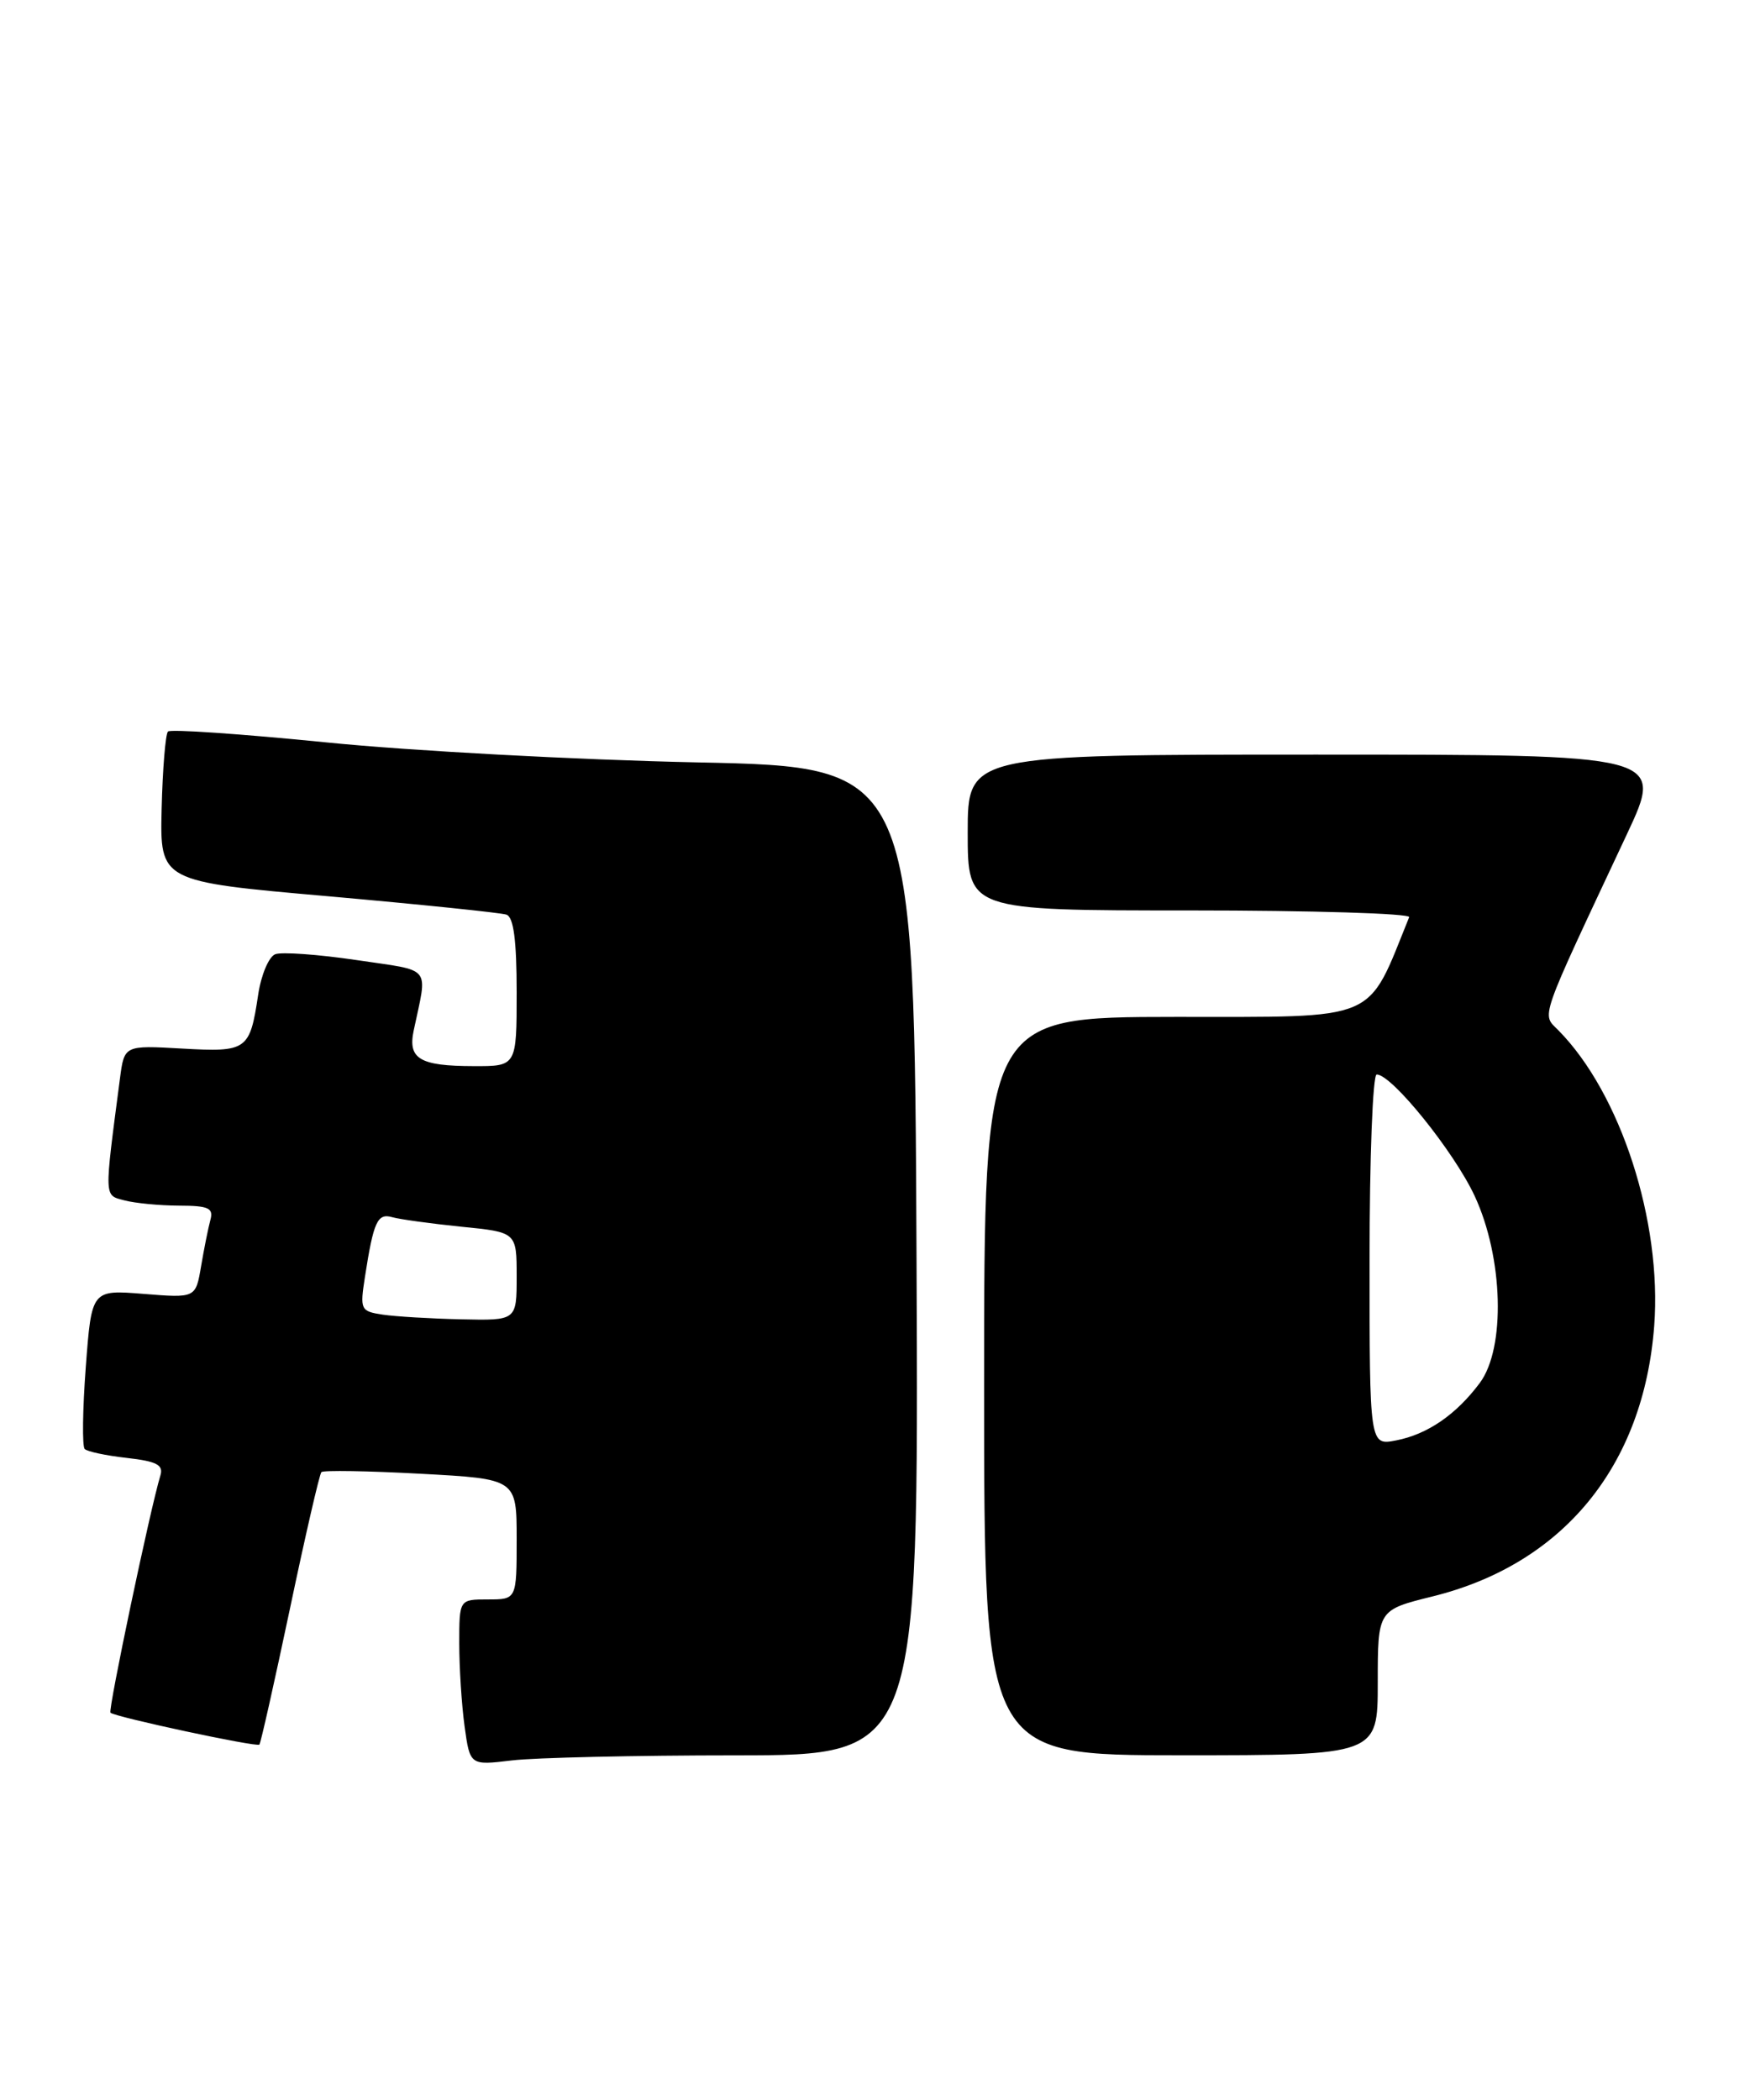 <?xml version="1.0" encoding="UTF-8" standalone="no"?>
<!DOCTYPE svg PUBLIC "-//W3C//DTD SVG 1.1//EN" "http://www.w3.org/Graphics/SVG/1.1/DTD/svg11.dtd" >
<svg xmlns="http://www.w3.org/2000/svg" xmlns:xlink="http://www.w3.org/1999/xlink" version="1.1" viewBox="0 0 214 256">
 <g >
 <path fill="currentColor"
d=" M 89.76 214.01 C 112.02 214.00 112.02 214.00 111.76 153.75 C 111.50 93.50 111.50 93.50 85.00 92.95 C 70.42 92.64 50.07 91.55 39.77 90.51 C 29.47 89.48 20.79 88.88 20.48 89.19 C 20.18 89.49 19.83 93.73 19.71 98.60 C 19.50 107.47 19.50 107.47 40.00 109.27 C 51.28 110.27 61.06 111.28 61.75 111.51 C 62.63 111.81 63.00 114.64 63.00 120.97 C 63.00 130.00 63.00 130.00 57.75 129.98 C 51.19 129.97 49.72 129.10 50.44 125.66 C 52.14 117.58 52.84 118.45 43.47 117.05 C 38.81 116.36 34.35 116.04 33.56 116.34 C 32.78 116.64 31.84 118.86 31.48 121.28 C 30.46 128.06 30.14 128.29 22.20 127.84 C 15.16 127.44 15.16 127.44 14.63 131.47 C 12.69 146.28 12.67 145.68 15.17 146.35 C 16.45 146.69 19.44 146.98 21.82 146.99 C 25.44 147.00 26.06 147.28 25.65 148.75 C 25.39 149.71 24.88 152.25 24.52 154.38 C 23.86 158.26 23.86 158.26 17.51 157.75 C 11.17 157.24 11.17 157.24 10.46 166.67 C 10.07 171.85 10.01 176.35 10.33 176.66 C 10.64 176.98 12.96 177.47 15.48 177.75 C 19.10 178.16 19.95 178.60 19.56 179.88 C 18.31 183.99 13.16 208.49 13.47 208.81 C 14.00 209.33 31.30 213.04 31.63 212.70 C 31.79 212.54 33.46 205.09 35.35 196.15 C 37.23 187.21 38.96 179.71 39.19 179.48 C 39.42 179.24 44.88 179.33 51.31 179.68 C 63.00 180.31 63.00 180.31 63.00 187.65 C 63.00 195.00 63.00 195.00 59.50 195.00 C 56.00 195.00 56.00 195.00 56.00 200.36 C 56.00 203.31 56.29 207.86 56.65 210.48 C 57.31 215.24 57.31 215.24 62.40 214.63 C 65.21 214.29 77.52 214.01 89.76 214.01 Z  M 168.00 205.14 C 168.00 196.29 168.00 196.29 174.66 194.64 C 190.60 190.71 200.42 178.73 201.71 161.64 C 202.67 148.92 197.62 133.32 190.04 125.63 C 187.98 123.53 187.48 124.94 198.36 101.75 C 202.93 92.00 202.93 92.00 160.47 92.00 C 118.00 92.00 118.00 92.00 118.00 101.50 C 118.00 111.00 118.00 111.00 145.08 111.00 C 159.98 111.00 172.02 111.37 171.83 111.82 C 166.59 124.75 168.45 123.96 143.25 123.98 C 120.00 124.00 120.00 124.00 120.00 169.00 C 120.00 214.00 120.00 214.00 144.00 214.00 C 168.00 214.00 168.00 214.00 168.00 205.14 Z  M 46.67 160.28 C 43.96 159.87 43.88 159.68 44.50 155.68 C 45.55 148.92 46.02 147.88 47.83 148.40 C 48.75 148.66 52.54 149.18 56.25 149.56 C 63.00 150.23 63.00 150.23 63.00 155.62 C 63.00 161.00 63.00 161.00 56.25 160.85 C 52.54 160.77 48.23 160.51 46.67 160.28 Z  M 167.00 153.62 C 167.00 141.18 167.39 131.00 167.87 131.00 C 169.72 131.00 177.30 140.41 179.82 145.82 C 183.31 153.33 183.61 164.36 180.44 168.61 C 177.57 172.46 174.07 174.87 170.25 175.61 C 167.00 176.25 167.00 176.25 167.00 153.62 Z "/>
</g>
</svg>